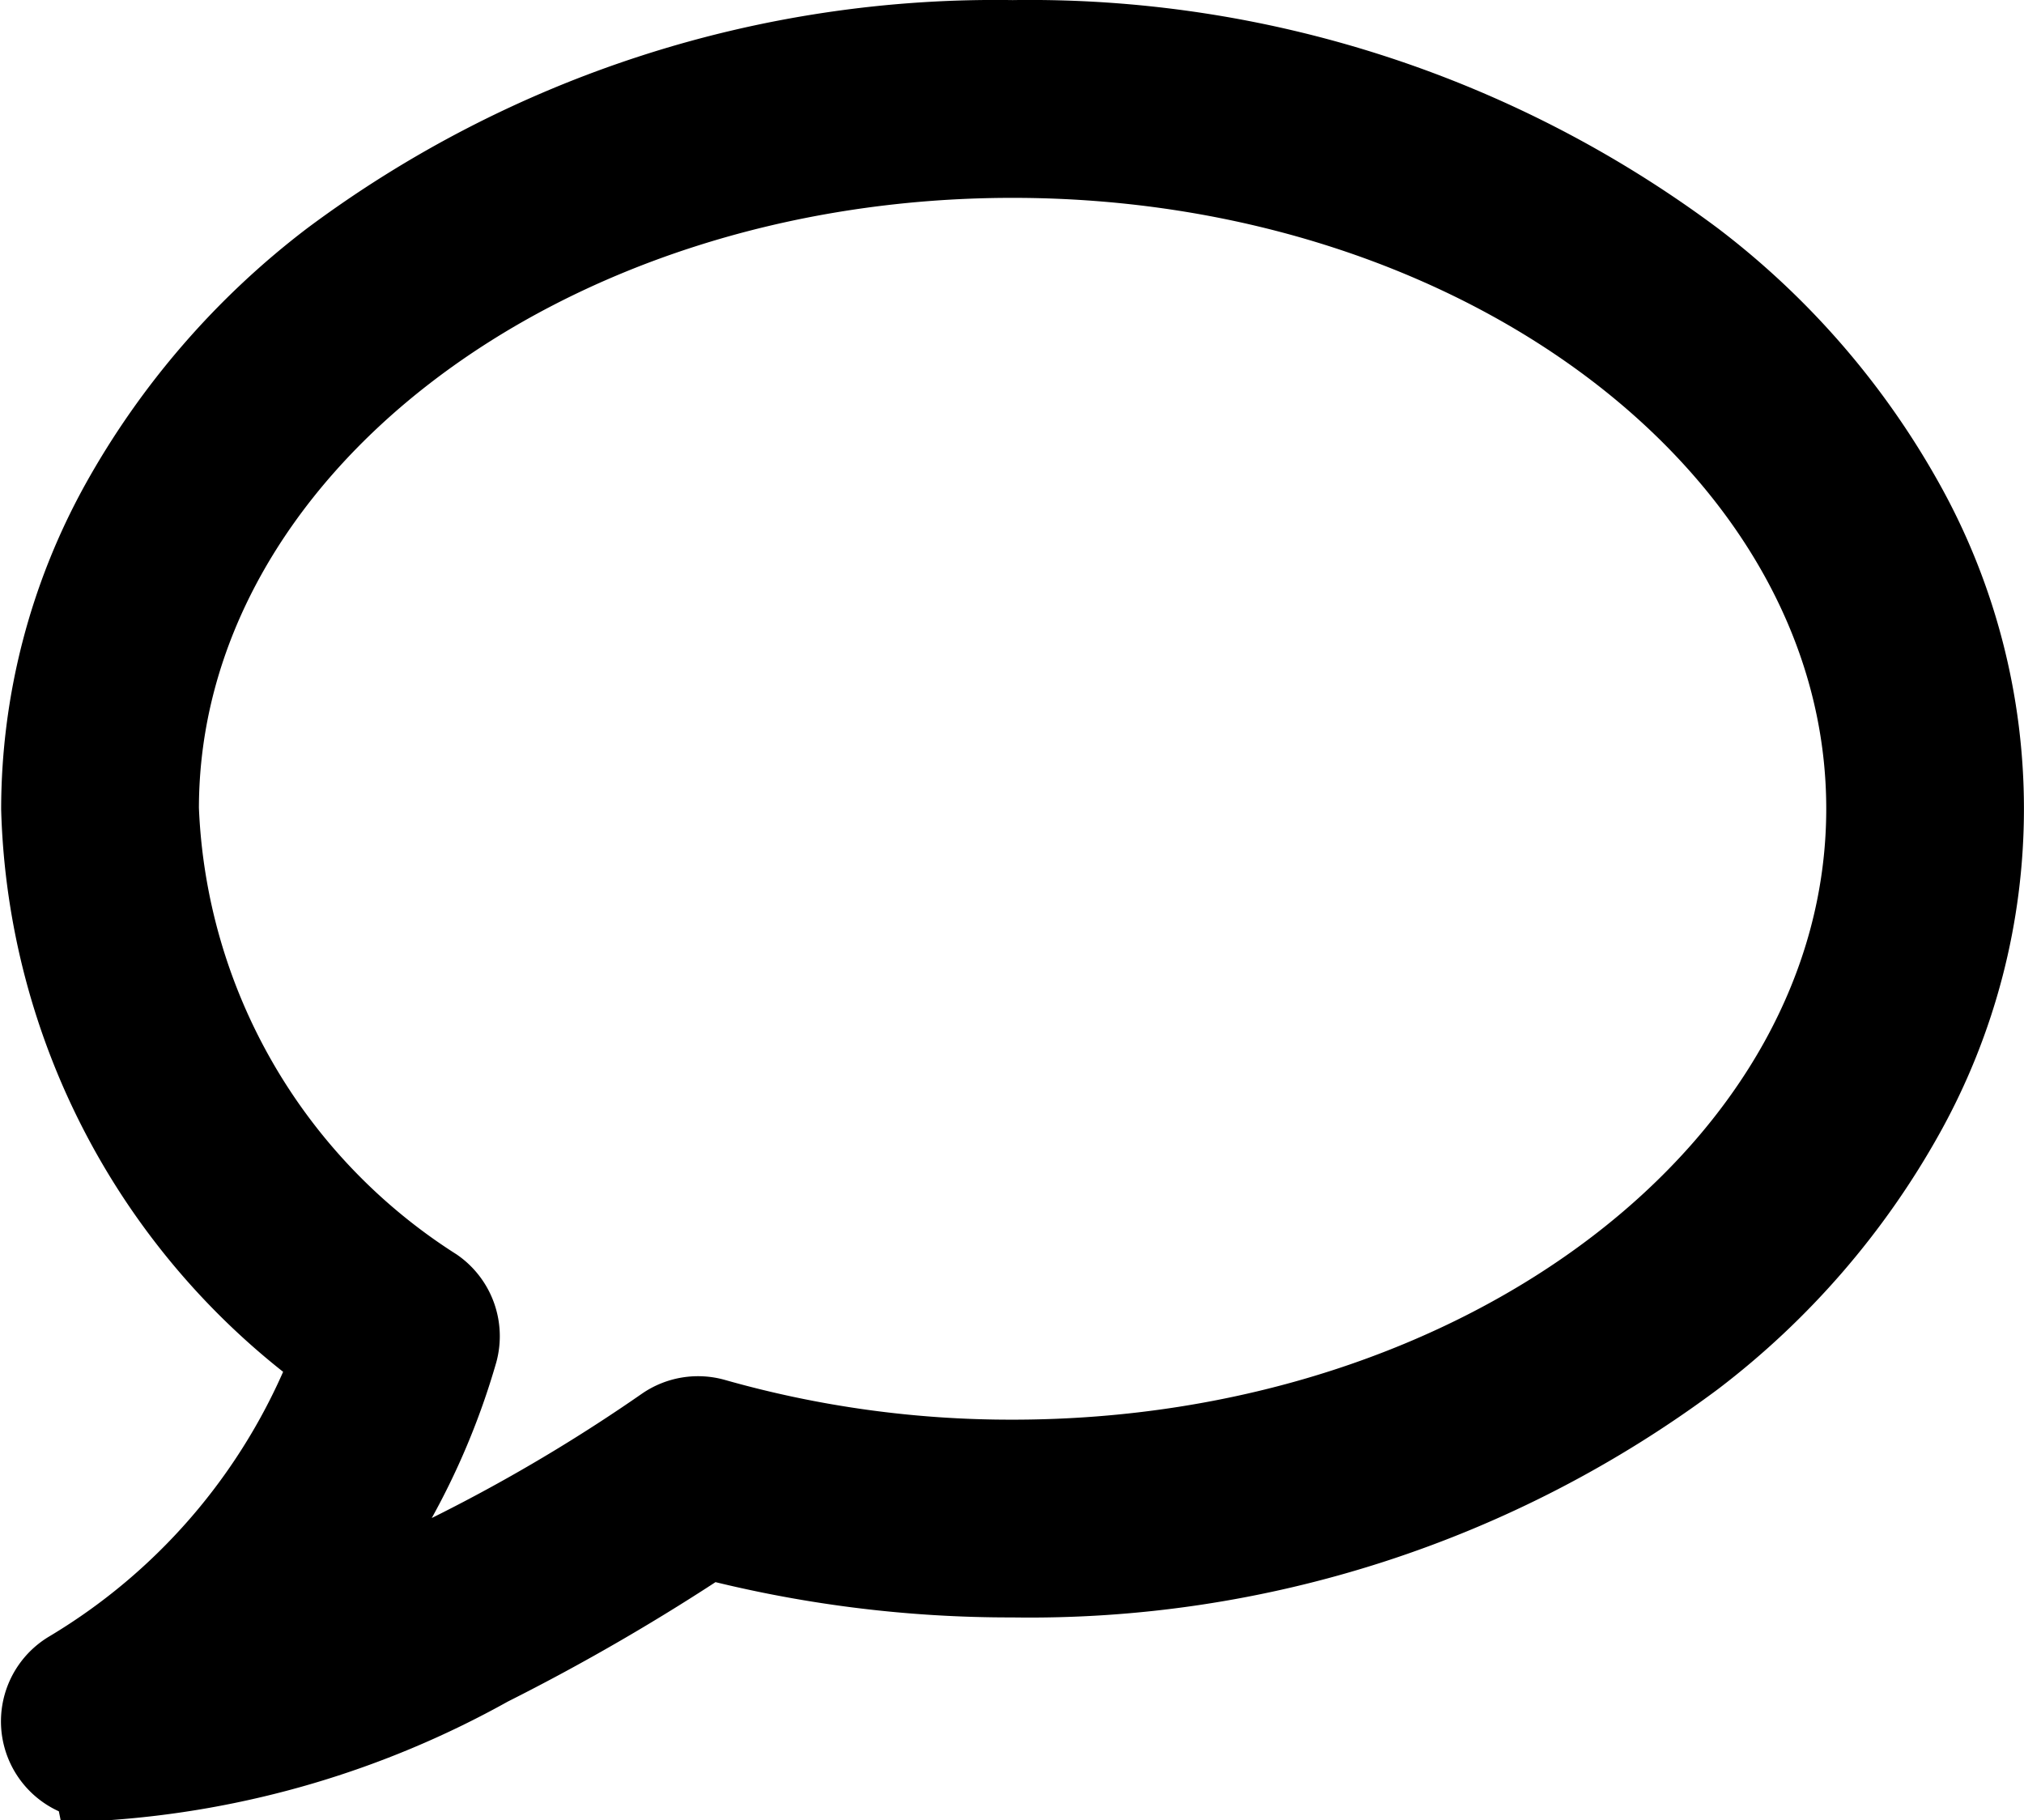 <svg xmlns="http://www.w3.org/2000/svg" width="21.012" height="18.897" viewBox="0 0 21.012 18.897">
  <path id="bubble" d="M.526,19.895a.526.526,0,0,1-.271-.978,6.538,6.538,0,0,0,2.78-3.346A7.209,7.209,0,0,1,0,9.895a6.47,6.47,0,0,1,.808-3.12A8.084,8.084,0,0,1,2.978,4.268,11.448,11.448,0,0,1,10,2a11.448,11.448,0,0,1,7.022,2.269,8.061,8.061,0,0,1,2.169,2.506,6.425,6.425,0,0,1,0,6.24,8.084,8.084,0,0,1-2.169,2.506A11.448,11.448,0,0,1,10,17.79a12.429,12.429,0,0,1-3.175-.405,21.832,21.832,0,0,1-2.3,1.337A9.422,9.422,0,0,1,.527,19.9ZM10,3.053c-4.934,0-8.947,3.069-8.947,6.842a6.27,6.27,0,0,0,2.9,5.044.528.528,0,0,1,.206.567A7.266,7.266,0,0,1,2.5,18.441a17.889,17.889,0,0,0,3.936-2.062.525.525,0,0,1,.443-.073A11.366,11.366,0,0,0,10,16.737c4.934,0,8.947-3.069,8.947-6.842S14.934,3.053,10,3.053Z" transform="translate(0.512 -1.499)" stroke="#000" stroke-width="1"/>
</svg>
